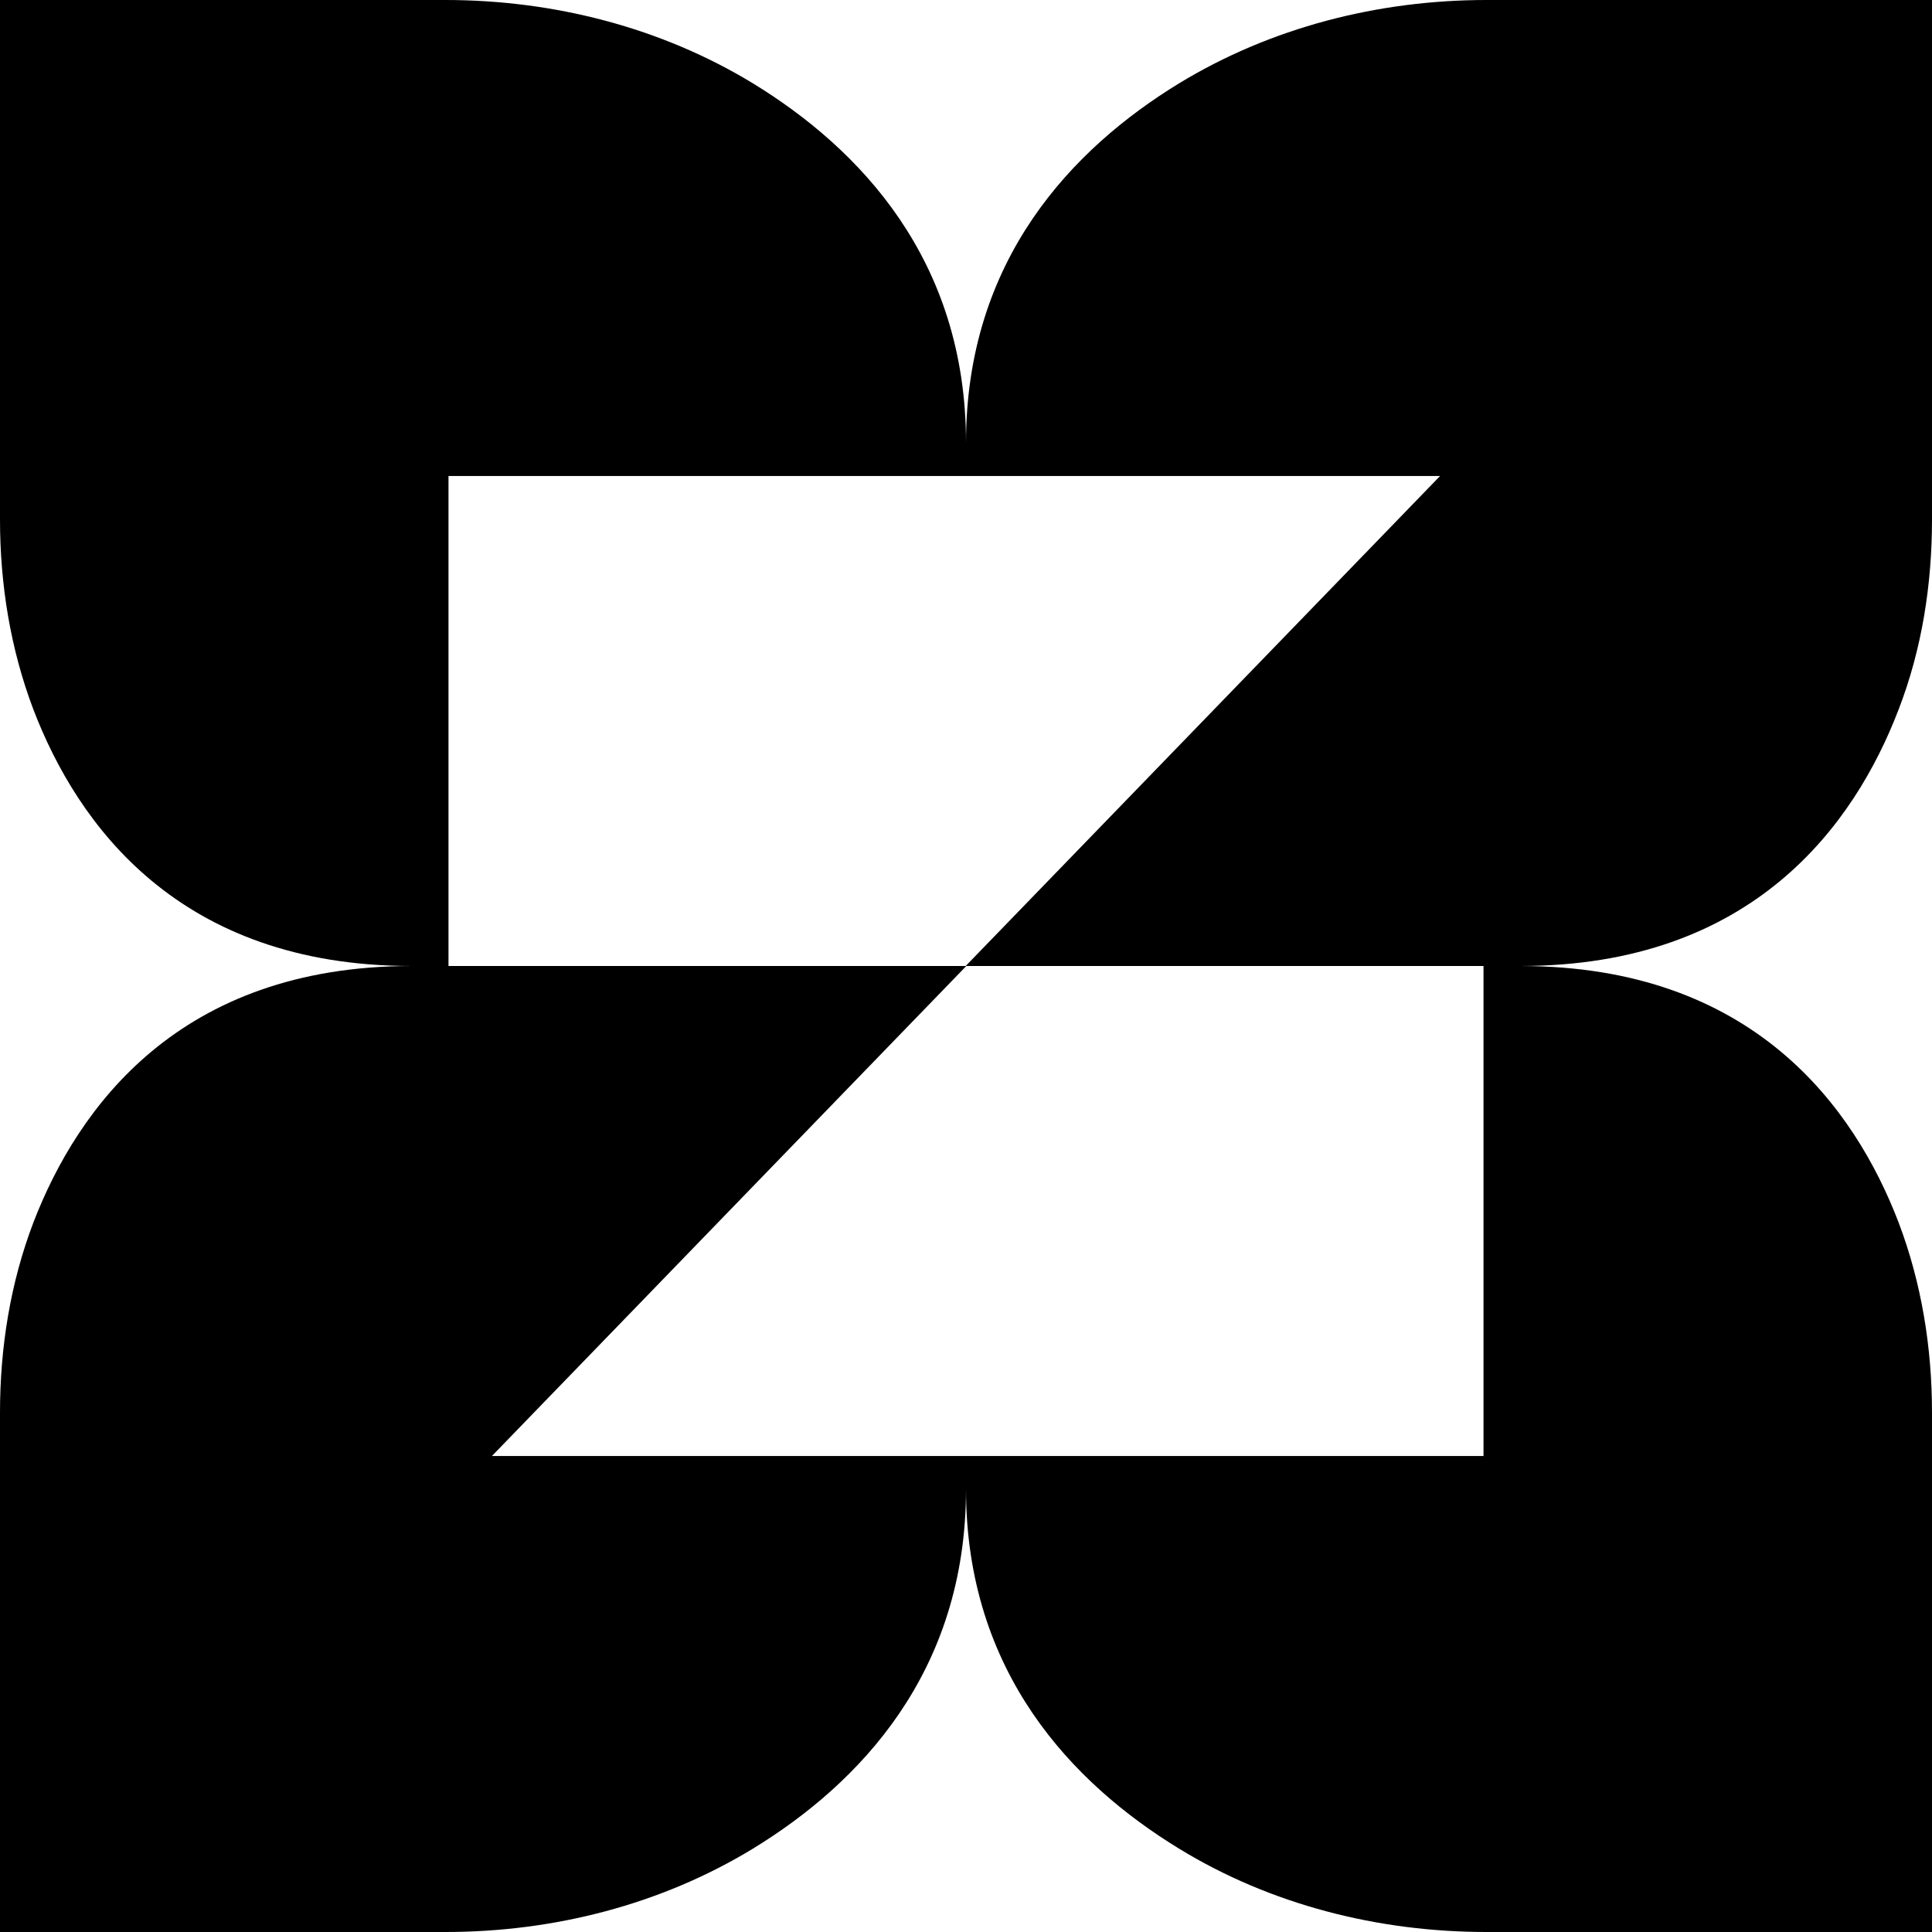<svg xmlns="http://www.w3.org/2000/svg" width="618.6" viewBox="0 0 618.6 618.6" height="618.6" style="enable-background:new 0 0 618.6 618.6" xml:space="preserve"><path d="M607.9 227.2c7.5-19.4 10.7-40.1 10.7-60.9V0H476c-34.8 0-69.1 8.8-98.5 26.7-34 20.8-68.2 56.3-68.2 115.1 0-58.8-34.2-94.3-68.2-115.1C211.7 8.8 177.3 0 142.6 0H0v166.3c0 20.7 3.3 41.4 10.7 60.9 14.1 36.8 46.6 82.1 121.1 82.1-74.4 0-106.9 45.3-121.1 82.1C3.3 410.8 0 431.5 0 452.3v166.3h142.6c34.8 0 69.1-8.8 98.5-26.7 34-20.8 68.2-56.3 68.2-115.1 0 58.8 34.2 94.3 68.2 115.1 29.4 18 63.8 26.7 98.5 26.7h142.6V452.3c0-20.7-3.3-41.4-10.7-60.9-14.1-36.8-46.6-82.1-121.1-82.1 74.5 0 107-45.3 121.1-82.1zm-464.3-74.8h317.5L309.2 309.3H143.6V152.4zM475 466.2H157.5l151.9-156.9H475v156.9z"></path></svg>